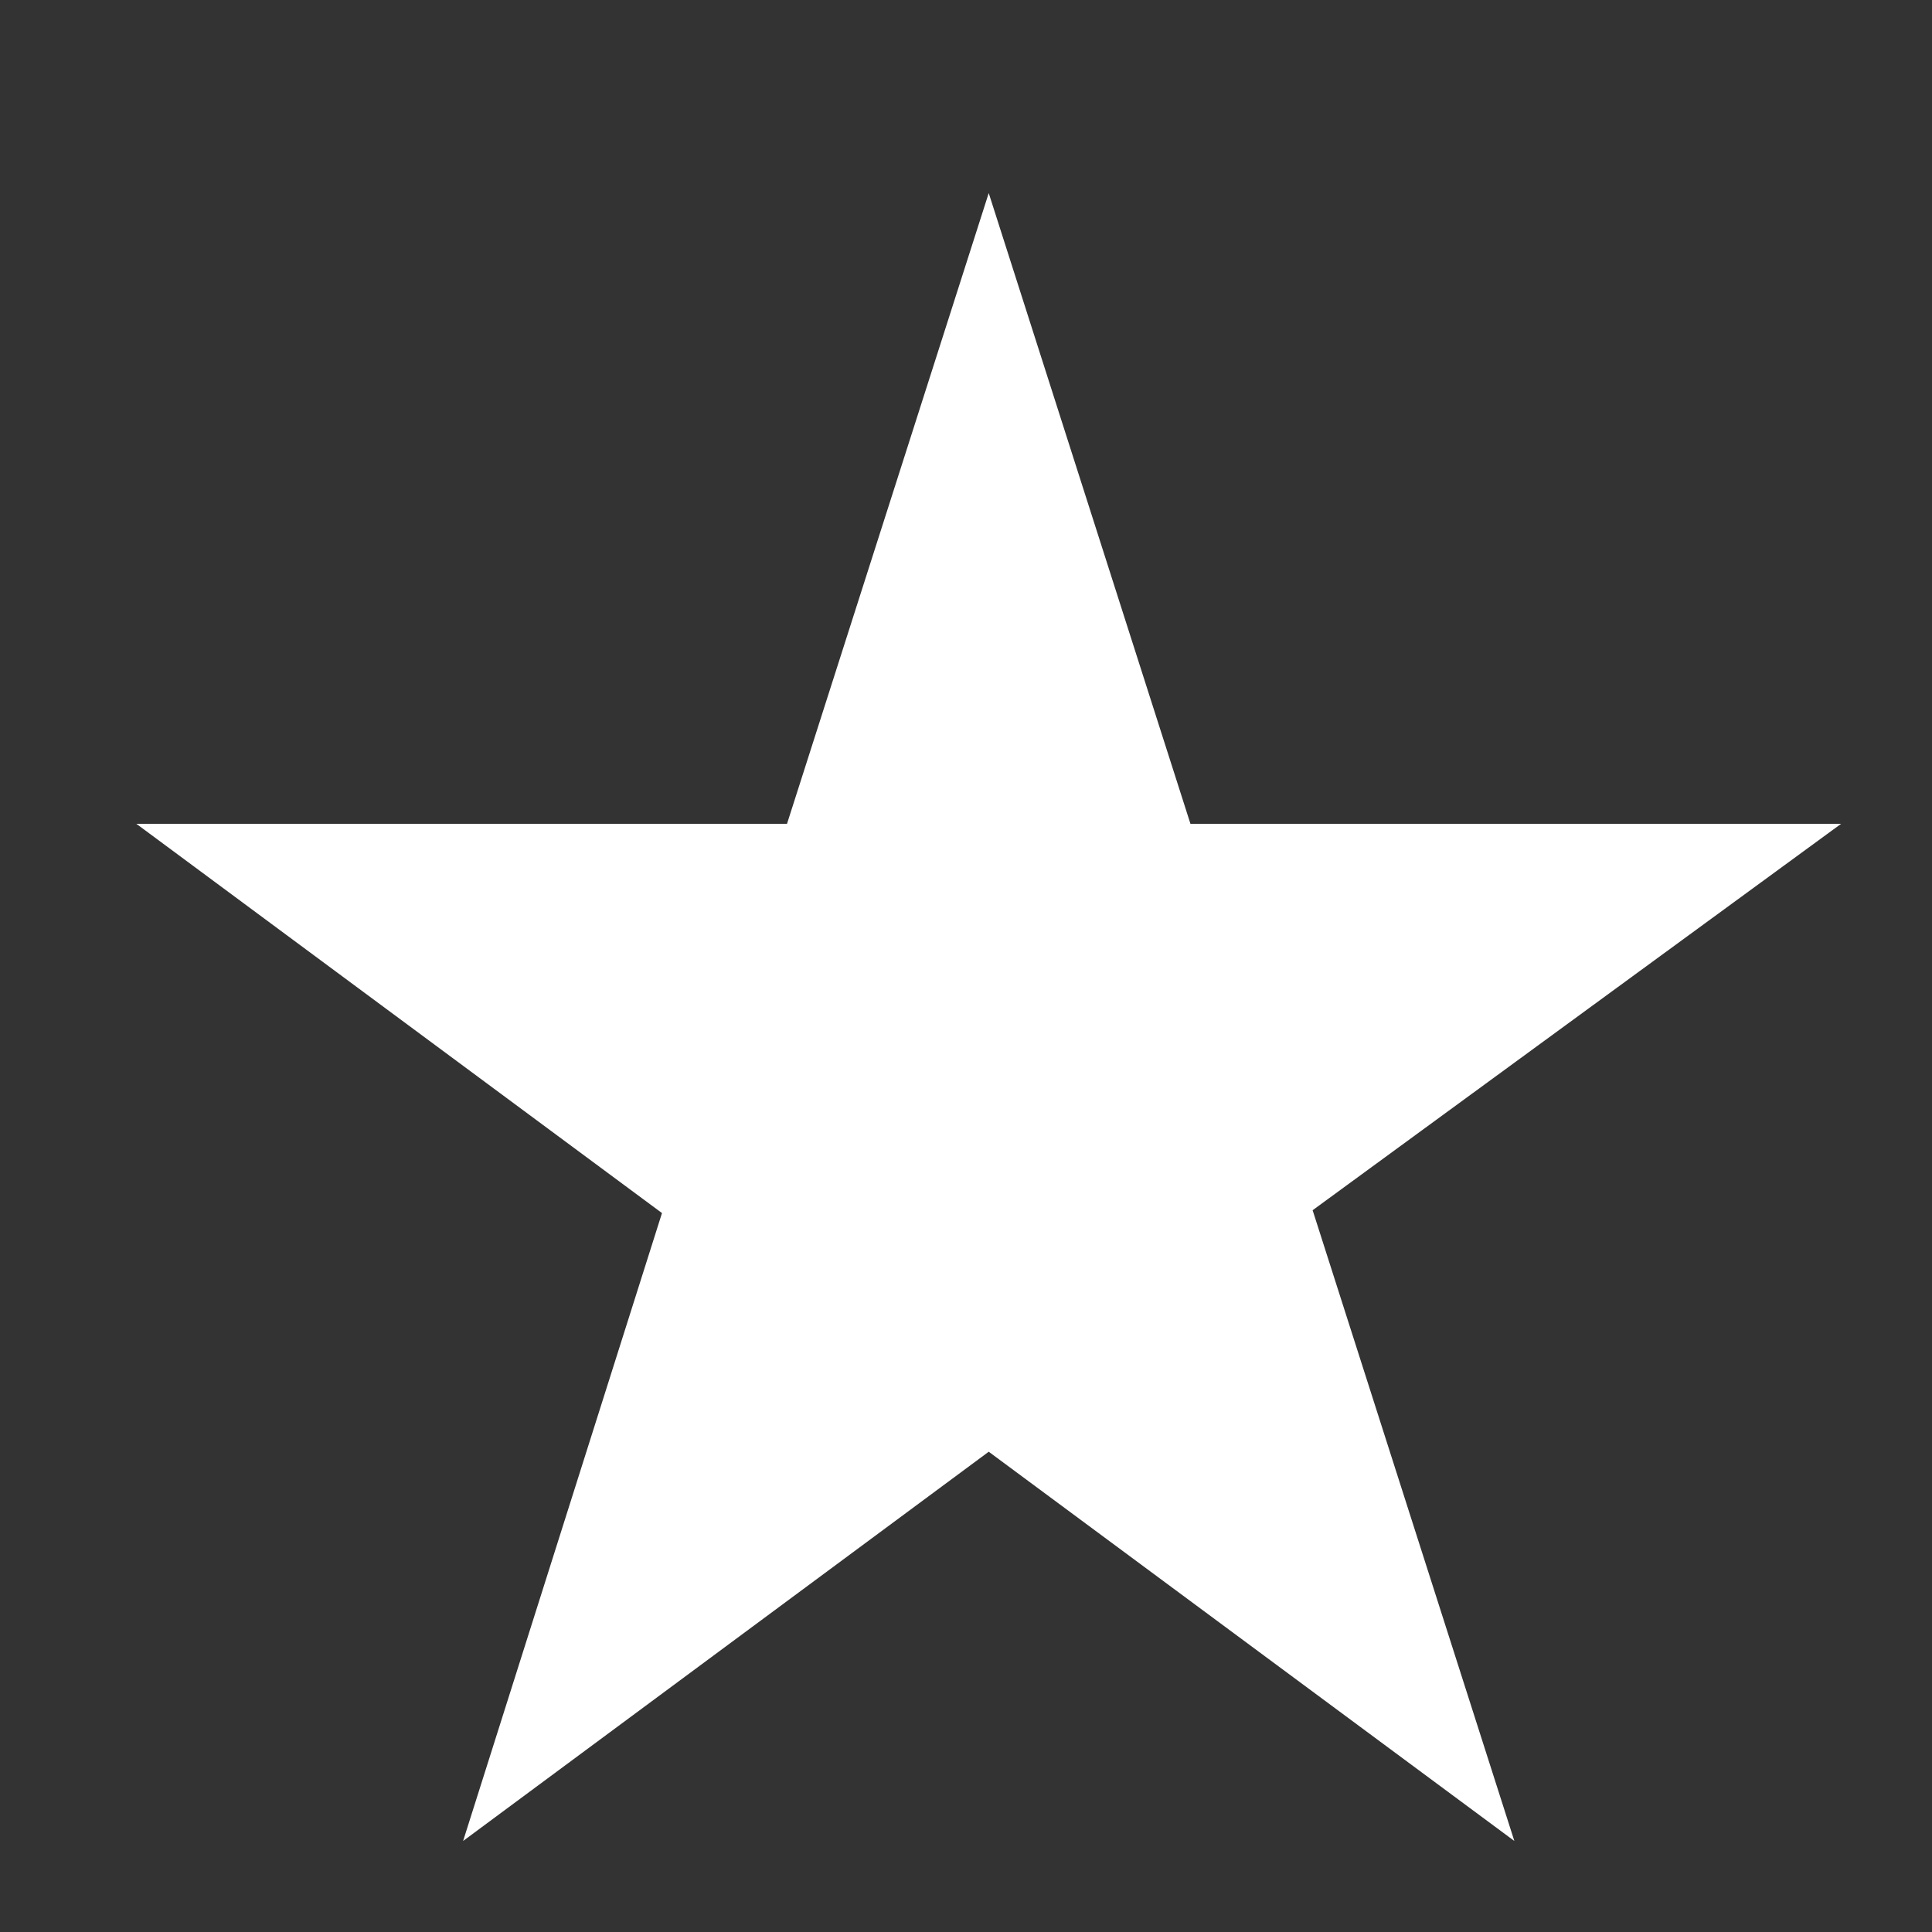 <svg width="17" height="17" viewBox="0 0 17 17" fill="none" xmlns="http://www.w3.org/2000/svg">
<rect x="0" y="0" width="17" height="17" fill="#333333" stroke="none"/>
<g clip-path="url(#clip0_1752_1169)">
<path d="M16.2 7.249H10.475L8.7 1.699L6.925 7.249H1.2L5.825 10.674L4.075 16.199L8.7 12.774L13.325 16.199L11.55 10.649L16.2 7.249Z" fill="white"/>
</g>
<defs>
<clipPath id="clip0_1752_1169">
<rect width="16" height="16" fill="white" transform="translate(0.7 0.949)"/>
</clipPath>
</defs>
</svg>
